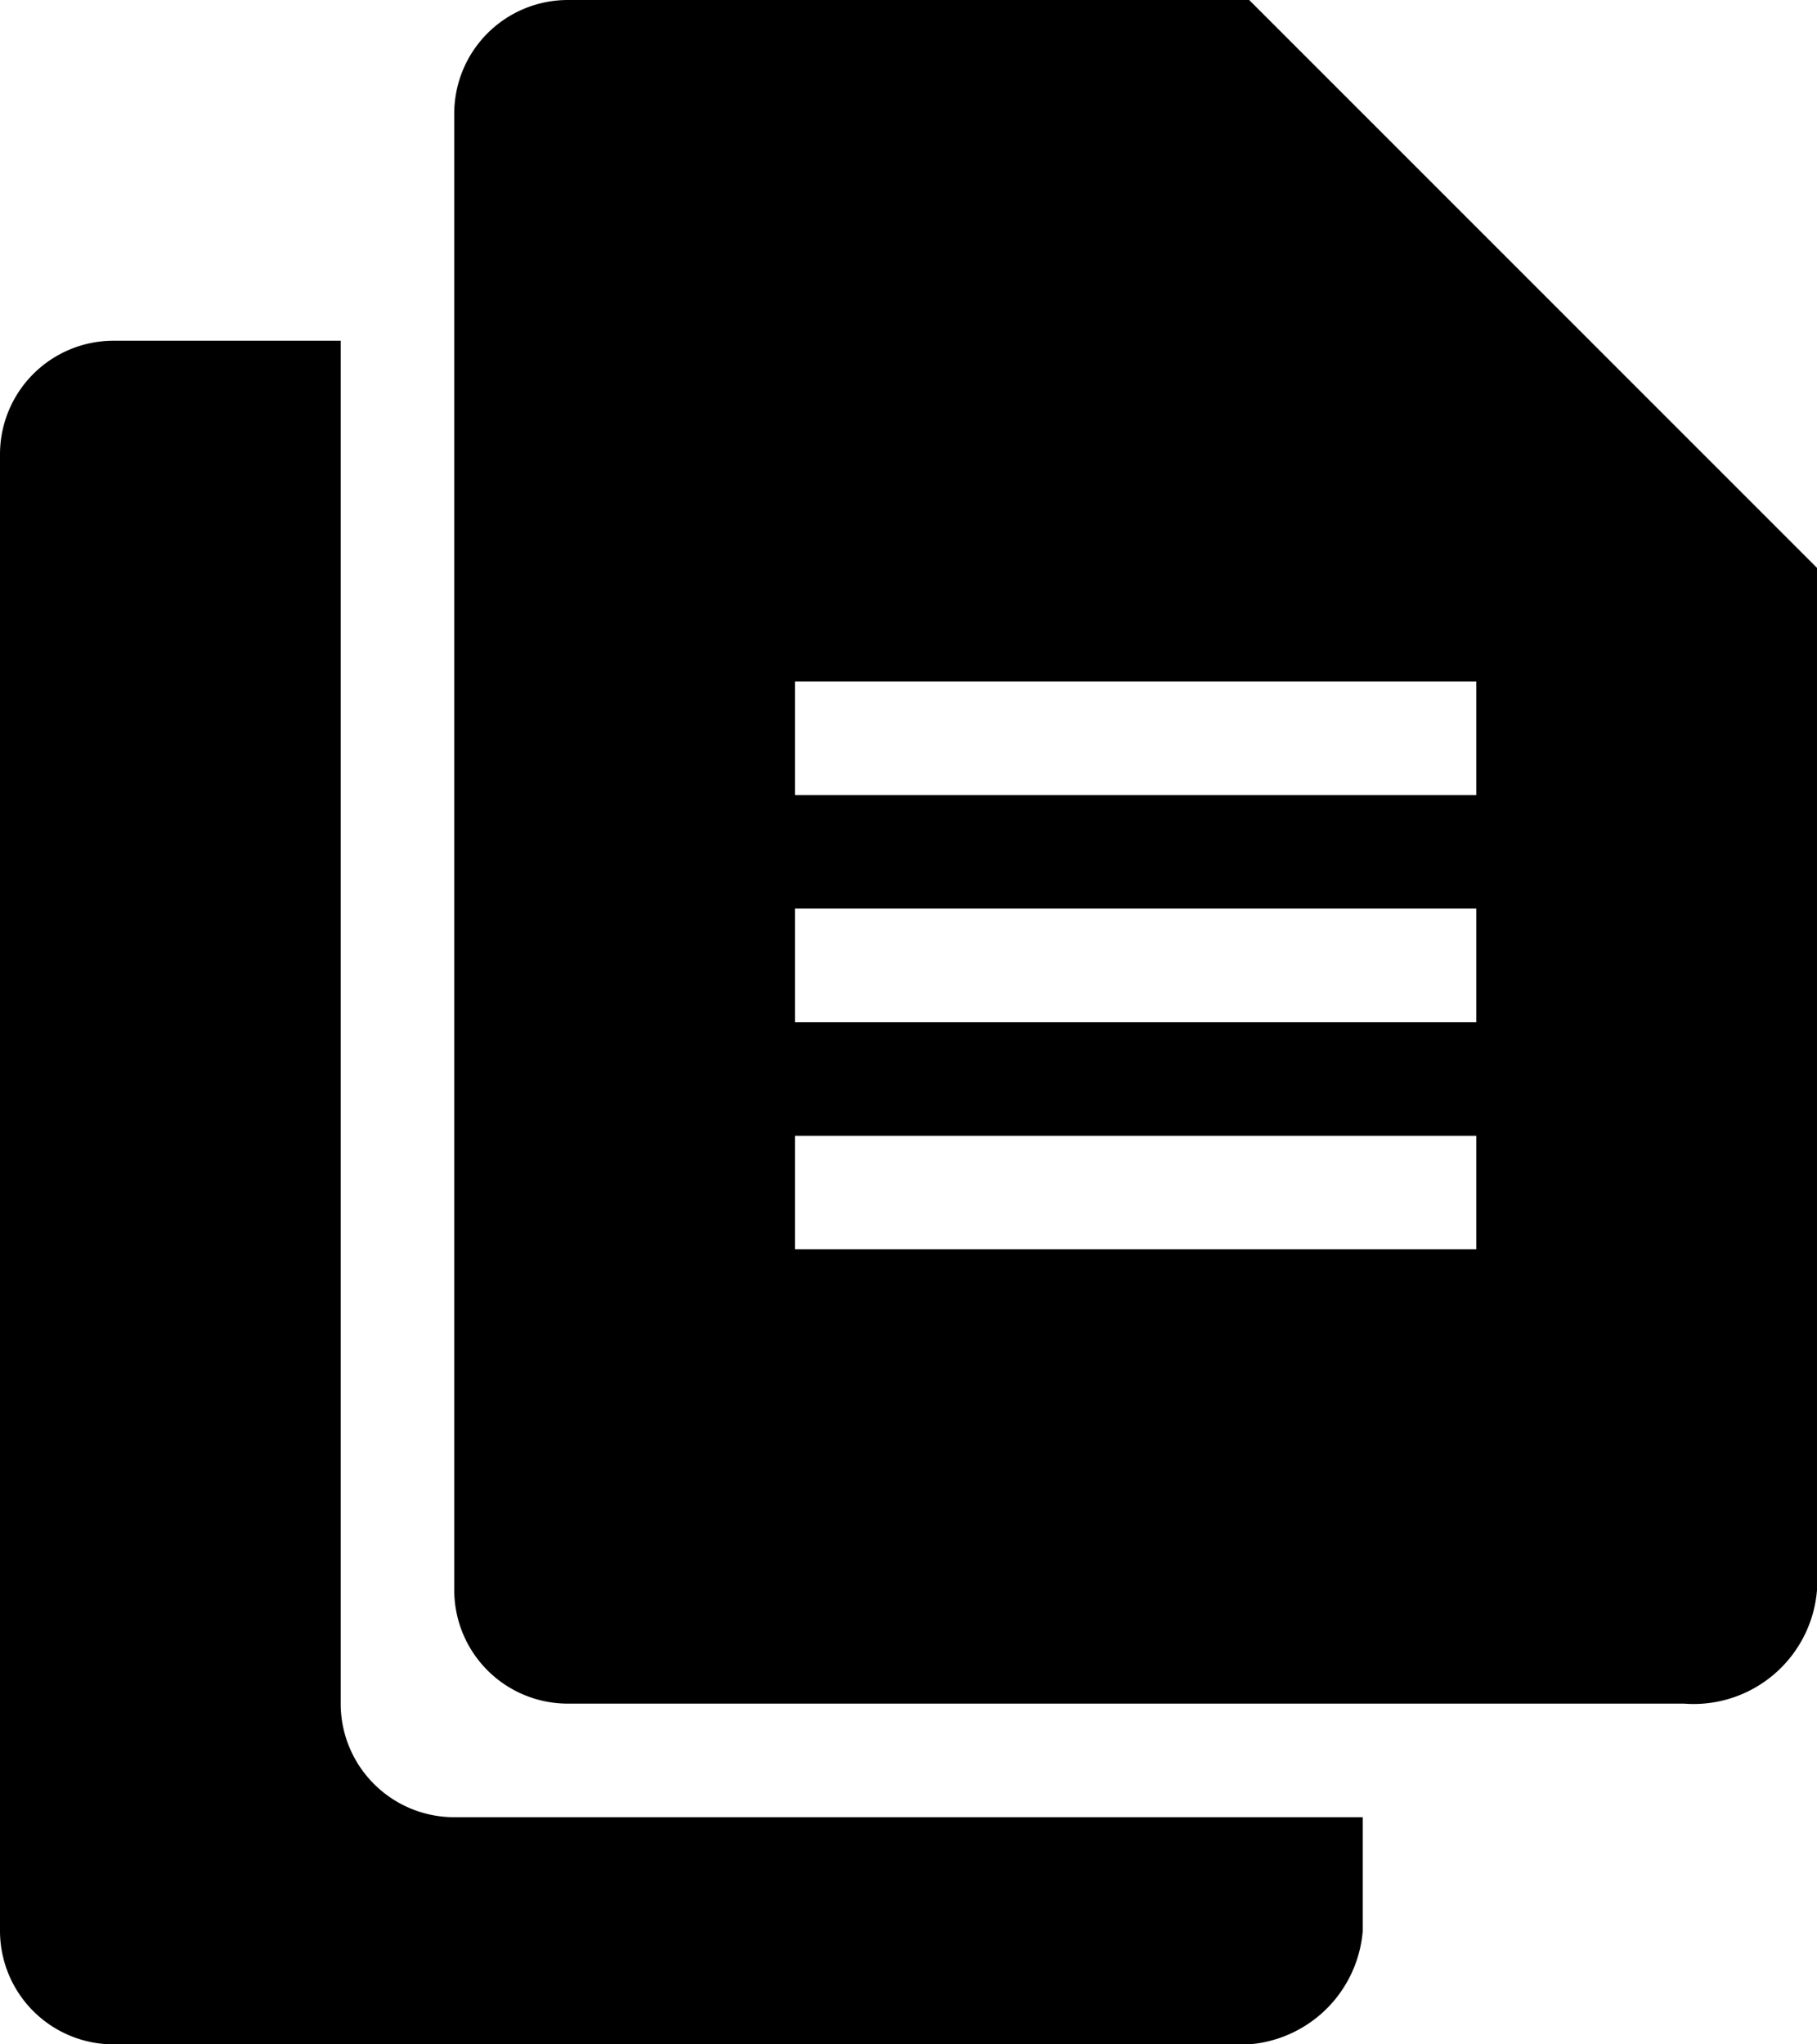 <svg id="Слой_1" data-name="Слой 1" xmlns="http://www.w3.org/2000/svg" width="16" height="18" viewBox="0 0 16 18"><title>apprasial-list</title><path d="M16.5,14.5a1.09,1.09,0,0,1-1.17,1H5.5a1,1,0,0,1-1-1h0V1.5a1,1,0,0,1,1-1h6l5,5v9Zm-3-8h-6v1h6Zm0,2h-6v1h6Zm0,2h-6v1h6Zm-1,6v1a1.09,1.09,0,0,1-1.17,1H1.5a1,1,0,0,1-1-1h0V4.5a1,1,0,0,1,1-1h2v12a1,1,0,0,0,1,1Z" transform="translate(-0.5 -0.5)"/></svg>
